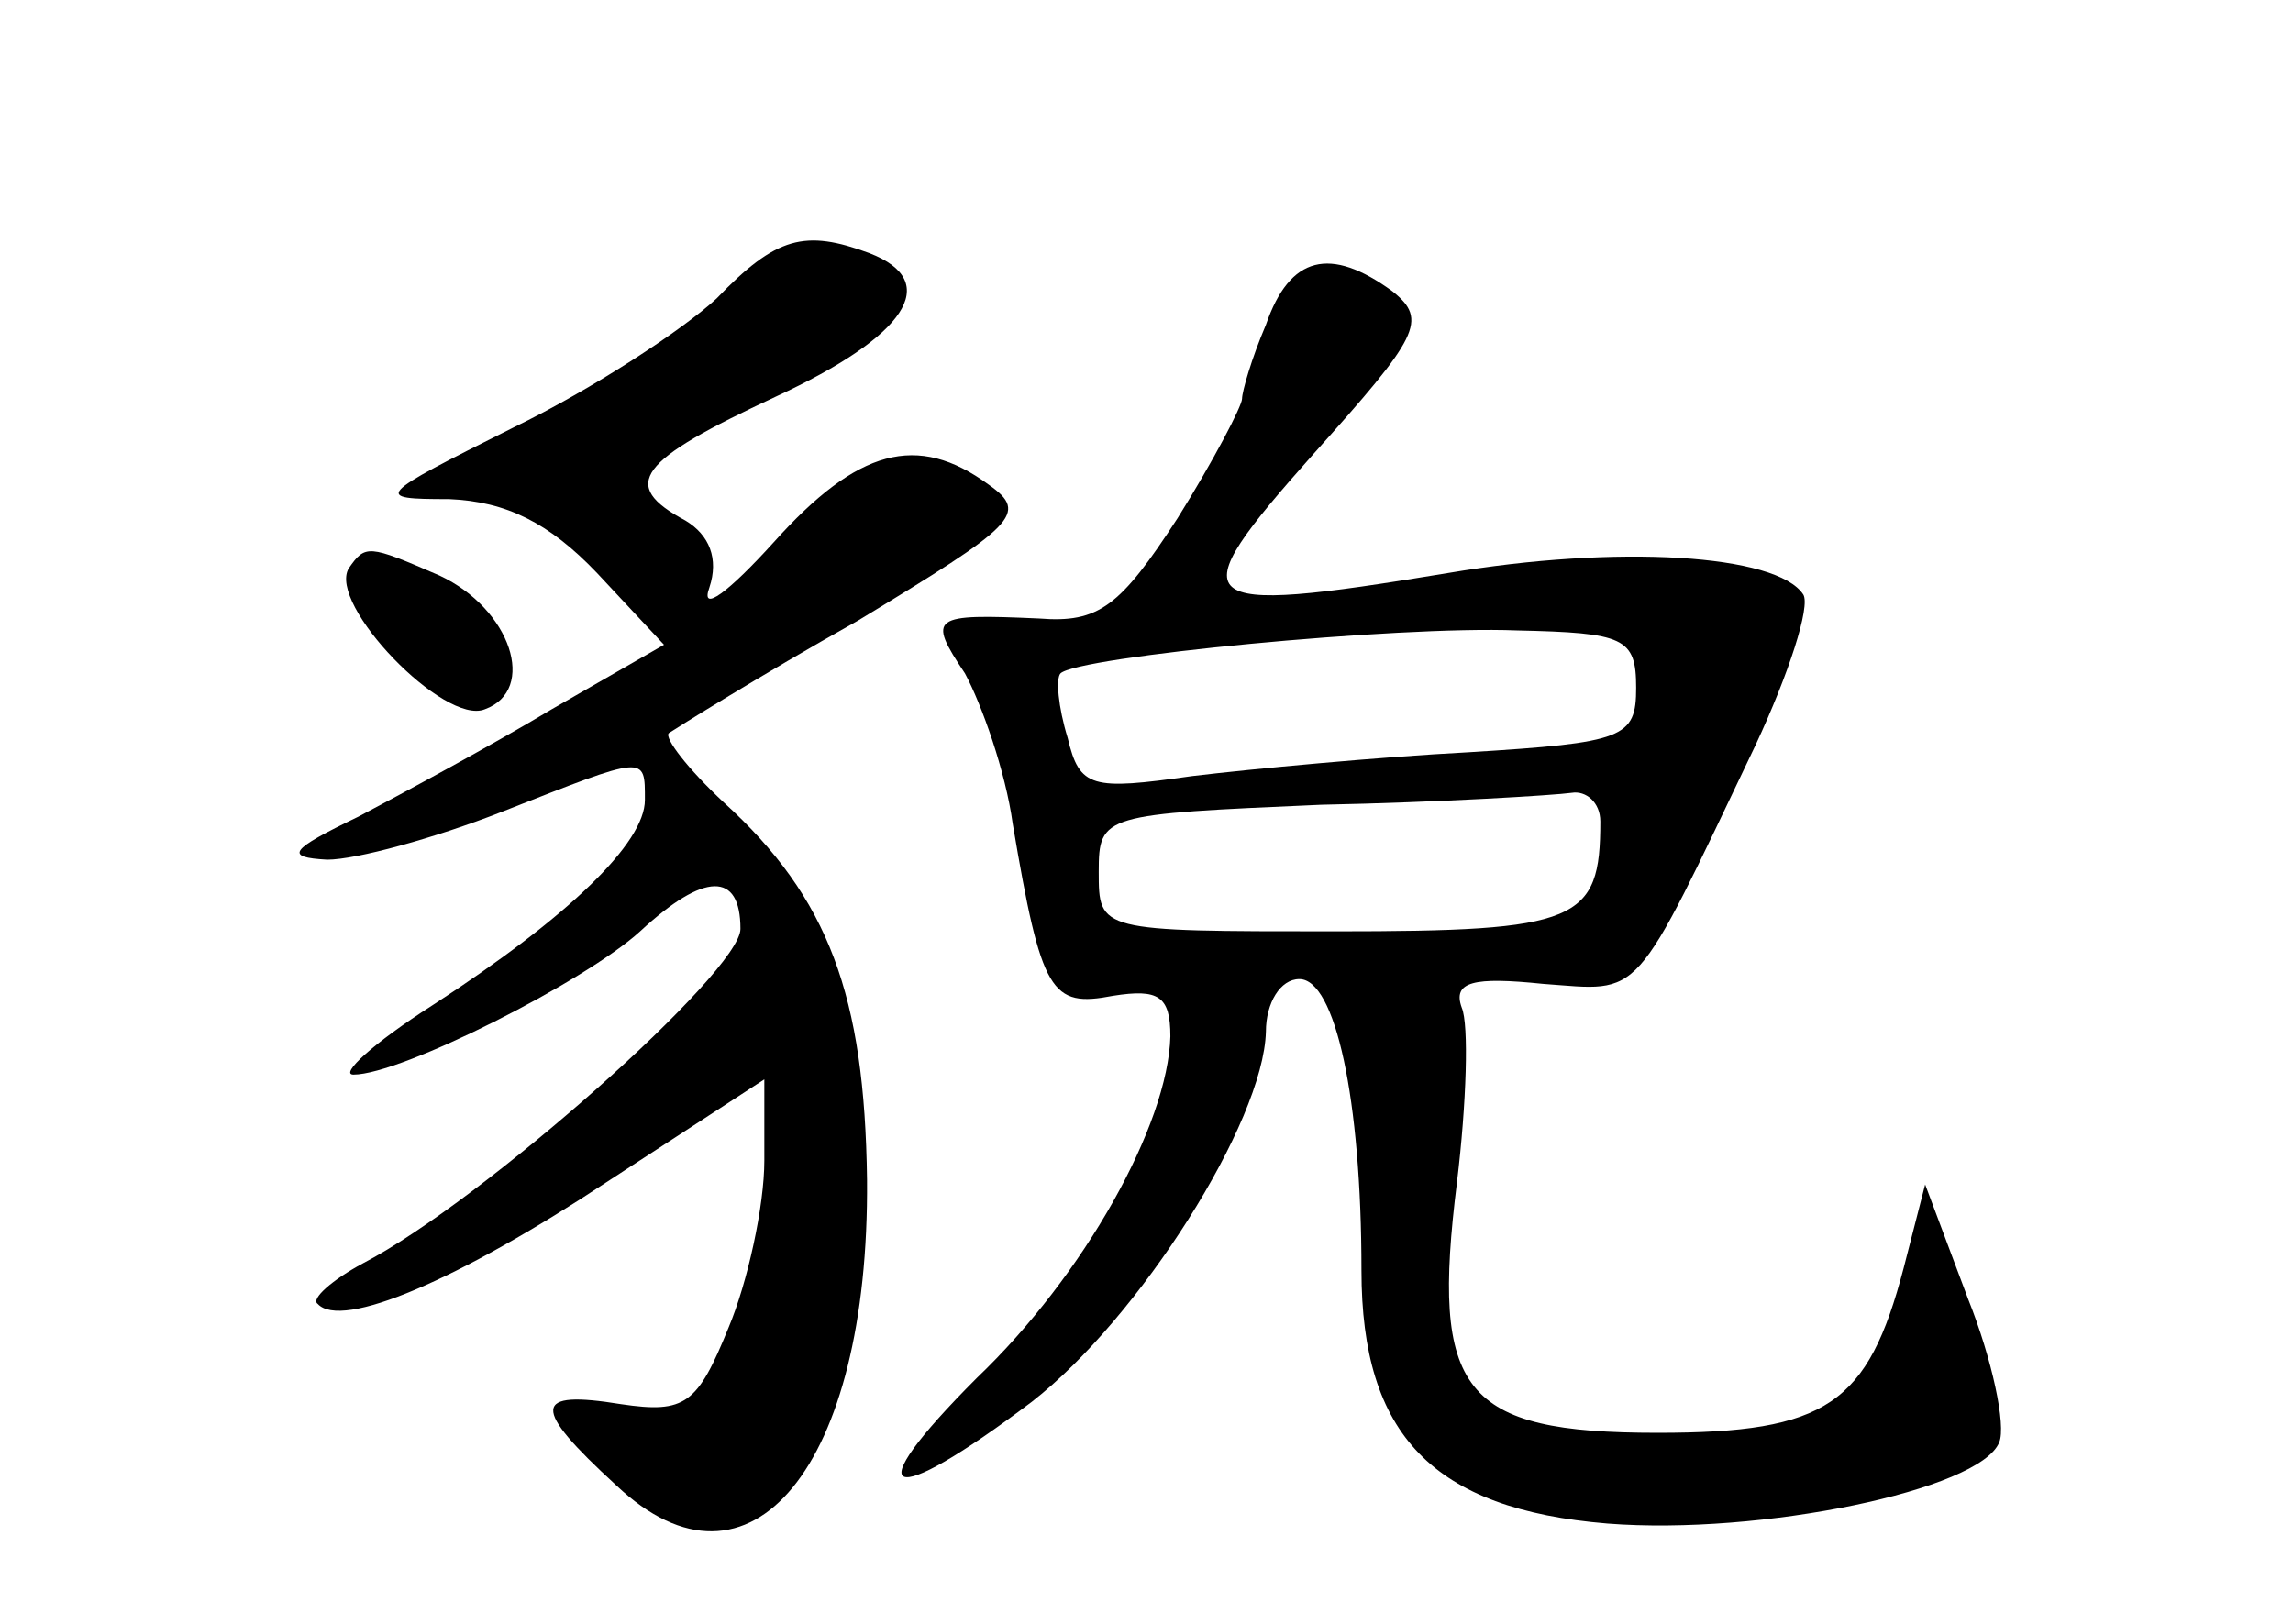 <?xml version="1.0" standalone="no"?>
<!DOCTYPE svg PUBLIC "-//W3C//DTD SVG 20010904//EN"
 "http://www.w3.org/TR/2001/REC-SVG-20010904/DTD/svg10.dtd">
<svg version="1.0" xmlns="http://www.w3.org/2000/svg"
 width="96pt" height="68pt" viewBox="0 0 96 68"
 preserveAspectRatio="xMidYMid meet">
<g transform="translate(0,68) scale(0.1,-0.1)"
fill="#000000" stroke="none">
<path d="M300 555 c-14 -13 -52 -38 -85 -54 -58 -29 -59 -30 -27 -30 24 -1 42
-10 62 -31 l28 -30 -47 -27 c-25 -15 -62 -35 -81 -45 -29 -14 -31 -17 -13 -18
12 0 45 9 73 20 61 24 60 24 60 5 0 -18 -32 -49 -89 -86 -25 -16 -39 -29 -33
-29 20 0 97 39 120 60 27 25 42 25 42 1 0 -18 -108 -114 -158 -140 -13 -7 -22
-15 -19 -17 10 -11 59 10 121 51 l66 43 0 -34 c0 -19 -7 -51 -15 -70 -13 -32
-18 -36 -45 -32 -37 6 -38 -1 -2 -34 56 -53 106 8 105 128 -1 77 -16 118 -60
158 -15 14 -25 27 -23 29 3 2 38 24 79 47 66 40 72 45 55 57 -30 22 -55 15
-90 -24 -19 -21 -31 -30 -27 -19 4 12 0 22 -10 28 -28 15 -20 25 38 52 54 25
70 48 39 60 -27 10 -39 7 -64 -19z"/>
<path d="M530 544 c-6 -14 -10 -28 -10 -31 0 -3 -12 -26 -27 -50 -24 -37 -33
-44 -58 -42 -45 2 -47 1 -31 -23 7 -13 17 -41 20 -63 12 -71 16 -77 42 -72 19
3 24 0 24 -17 -1 -37 -36 -100 -81 -143 -51 -51 -38 -56 23 -10 45 35 97 117
98 155 0 12 6 22 14 22 15 0 26 -50 26 -122 0 -69 30 -100 103 -106 64 -5 156
14 164 34 3 7 -3 35 -13 60 l-18 48 -9 -35 c-15 -57 -32 -69 -103 -69 -82 0
-95 17 -84 105 4 33 5 66 2 73 -4 11 5 13 34 10 42 -3 37 -9 89 100 14 30 23
58 20 63 -11 17 -78 21 -149 9 -109 -18 -113 -14 -56 50 44 49 48 56 33 68
-26 19 -43 15 -53 -14z m155 -152 c0 -21 -5 -23 -70 -27 -38 -2 -91 -7 -116
-10 -42 -6 -47 -5 -52 16 -4 13 -5 25 -3 27 7 7 141 20 191 18 45 -1 50 -3 50
-24z m-15 -56 c0 -42 -9 -46 -111 -46 -99 0 -99 0 -99 25 0 24 2 24 93 28 50
1 98 4 105 5 6 1 12 -4 12 -12z"/>
<path d="M146 442 c-9 -15 40 -66 57 -59 22 8 11 42 -19 56 -30 13 -31 13 -38
3z"/>
</g>
</svg>
